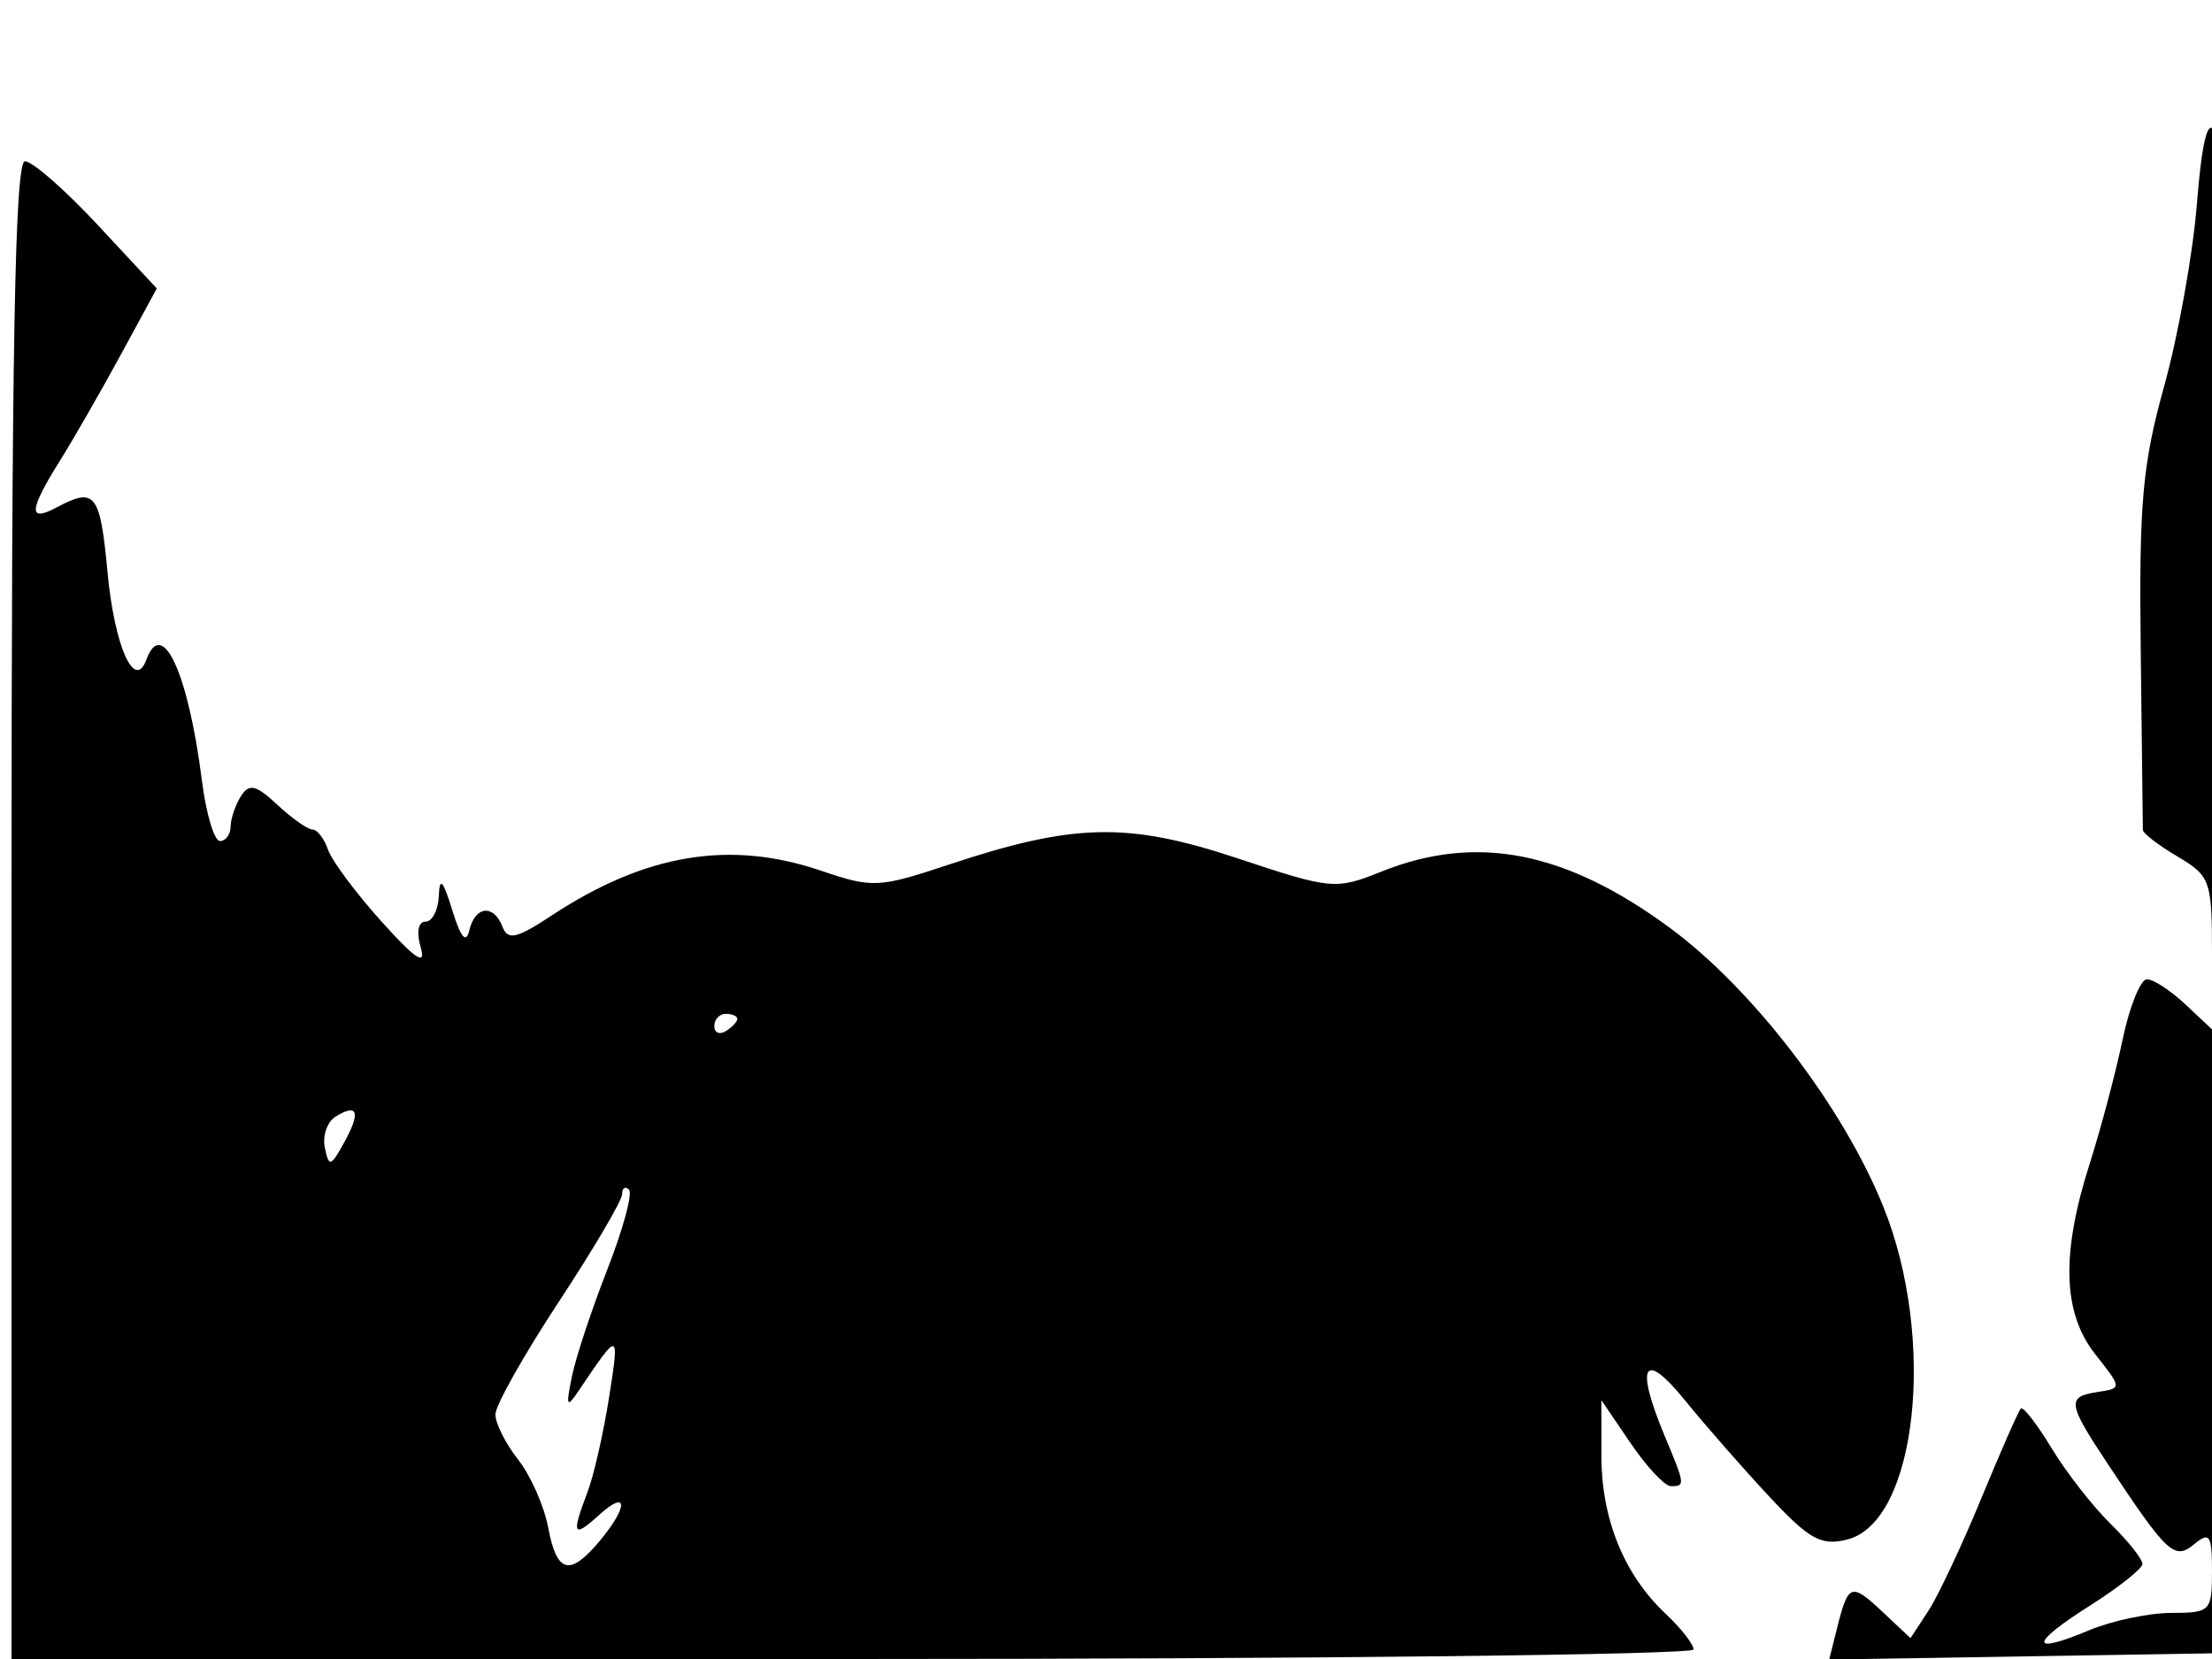 <svg xmlns="http://www.w3.org/2000/svg" width="192" height="144" viewBox="0 0 192 144" version="1.1">
	<path d="M 190.693 17.653 C 190.353 21.969, 189.075 29.100, 187.853 33.500 C 185.956 40.329, 185.658 43.696, 185.815 56.500 C 185.916 64.750, 185.999 71.740, 185.999 72.034 C 186 72.328, 187.350 73.366, 189 74.341 C 191.853 76.026, 192 76.438, 192 82.731 L 192 89.349 189.686 87.174 C 188.413 85.978, 186.913 85, 186.353 85 C 185.793 85, 184.840 87.363, 184.237 90.250 C 183.633 93.138, 182.350 97.975, 181.385 101 C 178.886 108.835, 179.036 113.962, 181.870 117.551 C 184.193 120.492, 184.194 120.501, 182.100 120.820 C 179.367 121.236, 179.437 121.759, 182.944 127.054 C 188.137 134.895, 188.744 135.458, 190.469 134.026 C 191.796 132.925, 192 133.238, 192 136.378 C 192 139.857, 191.861 140, 188.468 140 C 186.525 140, 183.306 140.681, 181.314 141.513 C 176.119 143.684, 176.163 142.689, 181.410 139.363 C 183.894 137.788, 185.943 136.166, 185.963 135.759 C 185.984 135.351, 184.734 133.776, 183.187 132.259 C 181.640 130.741, 179.339 127.789, 178.073 125.697 C 176.807 123.606, 175.607 122.059, 175.406 122.260 C 175.205 122.461, 173.663 125.968, 171.978 130.053 C 170.294 134.138, 168.221 138.540, 167.373 139.835 L 165.830 142.189 163.419 139.924 C 160.683 137.354, 160.430 137.440, 159.467 141.277 L 158.771 144.049 175.635 143.775 L 192.500 143.500 192.757 78.174 C 192.899 42.245, 192.631 12.164, 192.163 11.327 C 191.608 10.335, 191.096 12.539, 190.693 17.653 M 1 79 L 1 144 74 144 C 114.150 144, 147 143.628, 147 143.174 C 147 142.720, 145.900 141.316, 144.556 140.053 C 140.967 136.681, 139 131.835, 139 126.367 L 139 121.536 141.536 125.268 C 142.931 127.321, 144.506 129, 145.036 129 C 146.284 129, 146.271 128.892, 144.500 124.654 C 141.910 118.454, 142.651 117.115, 146.233 121.522 C 148.011 123.710, 151.313 127.480, 153.571 129.899 C 157.052 133.631, 158.078 134.197, 160.332 133.632 C 166.384 132.113, 168.112 116.268, 163.480 104.761 C 159.983 96.074, 152.155 85.846, 144.934 80.530 C 135.883 73.868, 128.148 72.357, 119.927 75.646 C 115.923 77.248, 115.591 77.217, 107.426 74.504 C 97.888 71.335, 93.202 71.438, 82.321 75.060 C 76.296 77.064, 75.719 77.092, 71.303 75.588 C 63.355 72.880, 56.007 74.103, 47.840 79.494 C 44.853 81.465, 44.077 81.642, 43.621 80.455 C 42.855 78.459, 41.234 78.625, 40.739 80.750 C 40.461 81.943, 39.990 81.387, 39.256 79 C 38.455 76.394, 38.157 76.075, 38.090 77.750 C 38.041 78.987, 37.520 80, 36.933 80 C 36.298 80, 36.131 80.913, 36.520 82.250 C 36.993 83.877, 36.052 83.253, 33.125 80 C 30.898 77.525, 28.803 74.713, 28.471 73.750 C 28.138 72.787, 27.530 72, 27.121 72 C 26.712 72, 25.345 71.038, 24.083 69.862 C 22.209 68.117, 21.627 67.979, 20.909 69.112 C 20.426 69.876, 20.024 71.063, 20.015 71.750 C 20.007 72.438, 19.592 73, 19.094 73 C 18.595 73, 17.889 70.638, 17.525 67.750 C 16.348 58.433, 14.084 53.498, 12.708 57.250 C 11.687 60.035, 9.934 56.100, 9.334 49.679 C 8.694 42.815, 8.258 42.256, 4.934 44.035 C 2.427 45.377, 2.496 44.319, 5.195 40 C 6.399 38.075, 8.784 33.921, 10.496 30.768 L 13.610 25.036 8.475 19.518 C 5.650 16.483, 2.813 14, 2.170 14 C 1.289 14, 1 30.046, 1 79 M 62 89.059 C 62 89.641, 62.450 89.840, 63 89.500 C 63.550 89.160, 64 88.684, 64 88.441 C 64 88.198, 63.550 88, 63 88 C 62.450 88, 62 88.477, 62 89.059 M 29.123 96.924 C 28.397 97.373, 27.980 98.586, 28.195 99.620 C 28.551 101.325, 28.708 101.282, 29.875 99.164 C 31.331 96.522, 31.063 95.725, 29.123 96.924 M 54 103.653 C 54 104.196, 51.525 108.402, 48.500 113 C 45.475 117.598, 43 121.995, 43 122.772 C 43 123.549, 43.888 125.314, 44.974 126.694 C 46.059 128.074, 47.234 130.732, 47.585 132.601 C 48.330 136.571, 49.461 136.861, 52.056 133.750 C 54.556 130.754, 54.517 129.222, 52 131.500 C 49.738 133.547, 49.580 133.235, 50.994 129.516 C 51.540 128.079, 52.386 124.362, 52.873 121.256 C 53.779 115.481, 53.754 115.476, 50.264 120.663 C 49.187 122.266, 49.106 122.117, 49.636 119.500 C 49.971 117.850, 51.357 113.656, 52.719 110.180 C 54.080 106.704, 54.925 103.591, 54.597 103.263 C 54.268 102.935, 54 103.111, 54 103.653" stroke="none" fill="black" fill-rule="evenodd"/>
</svg>